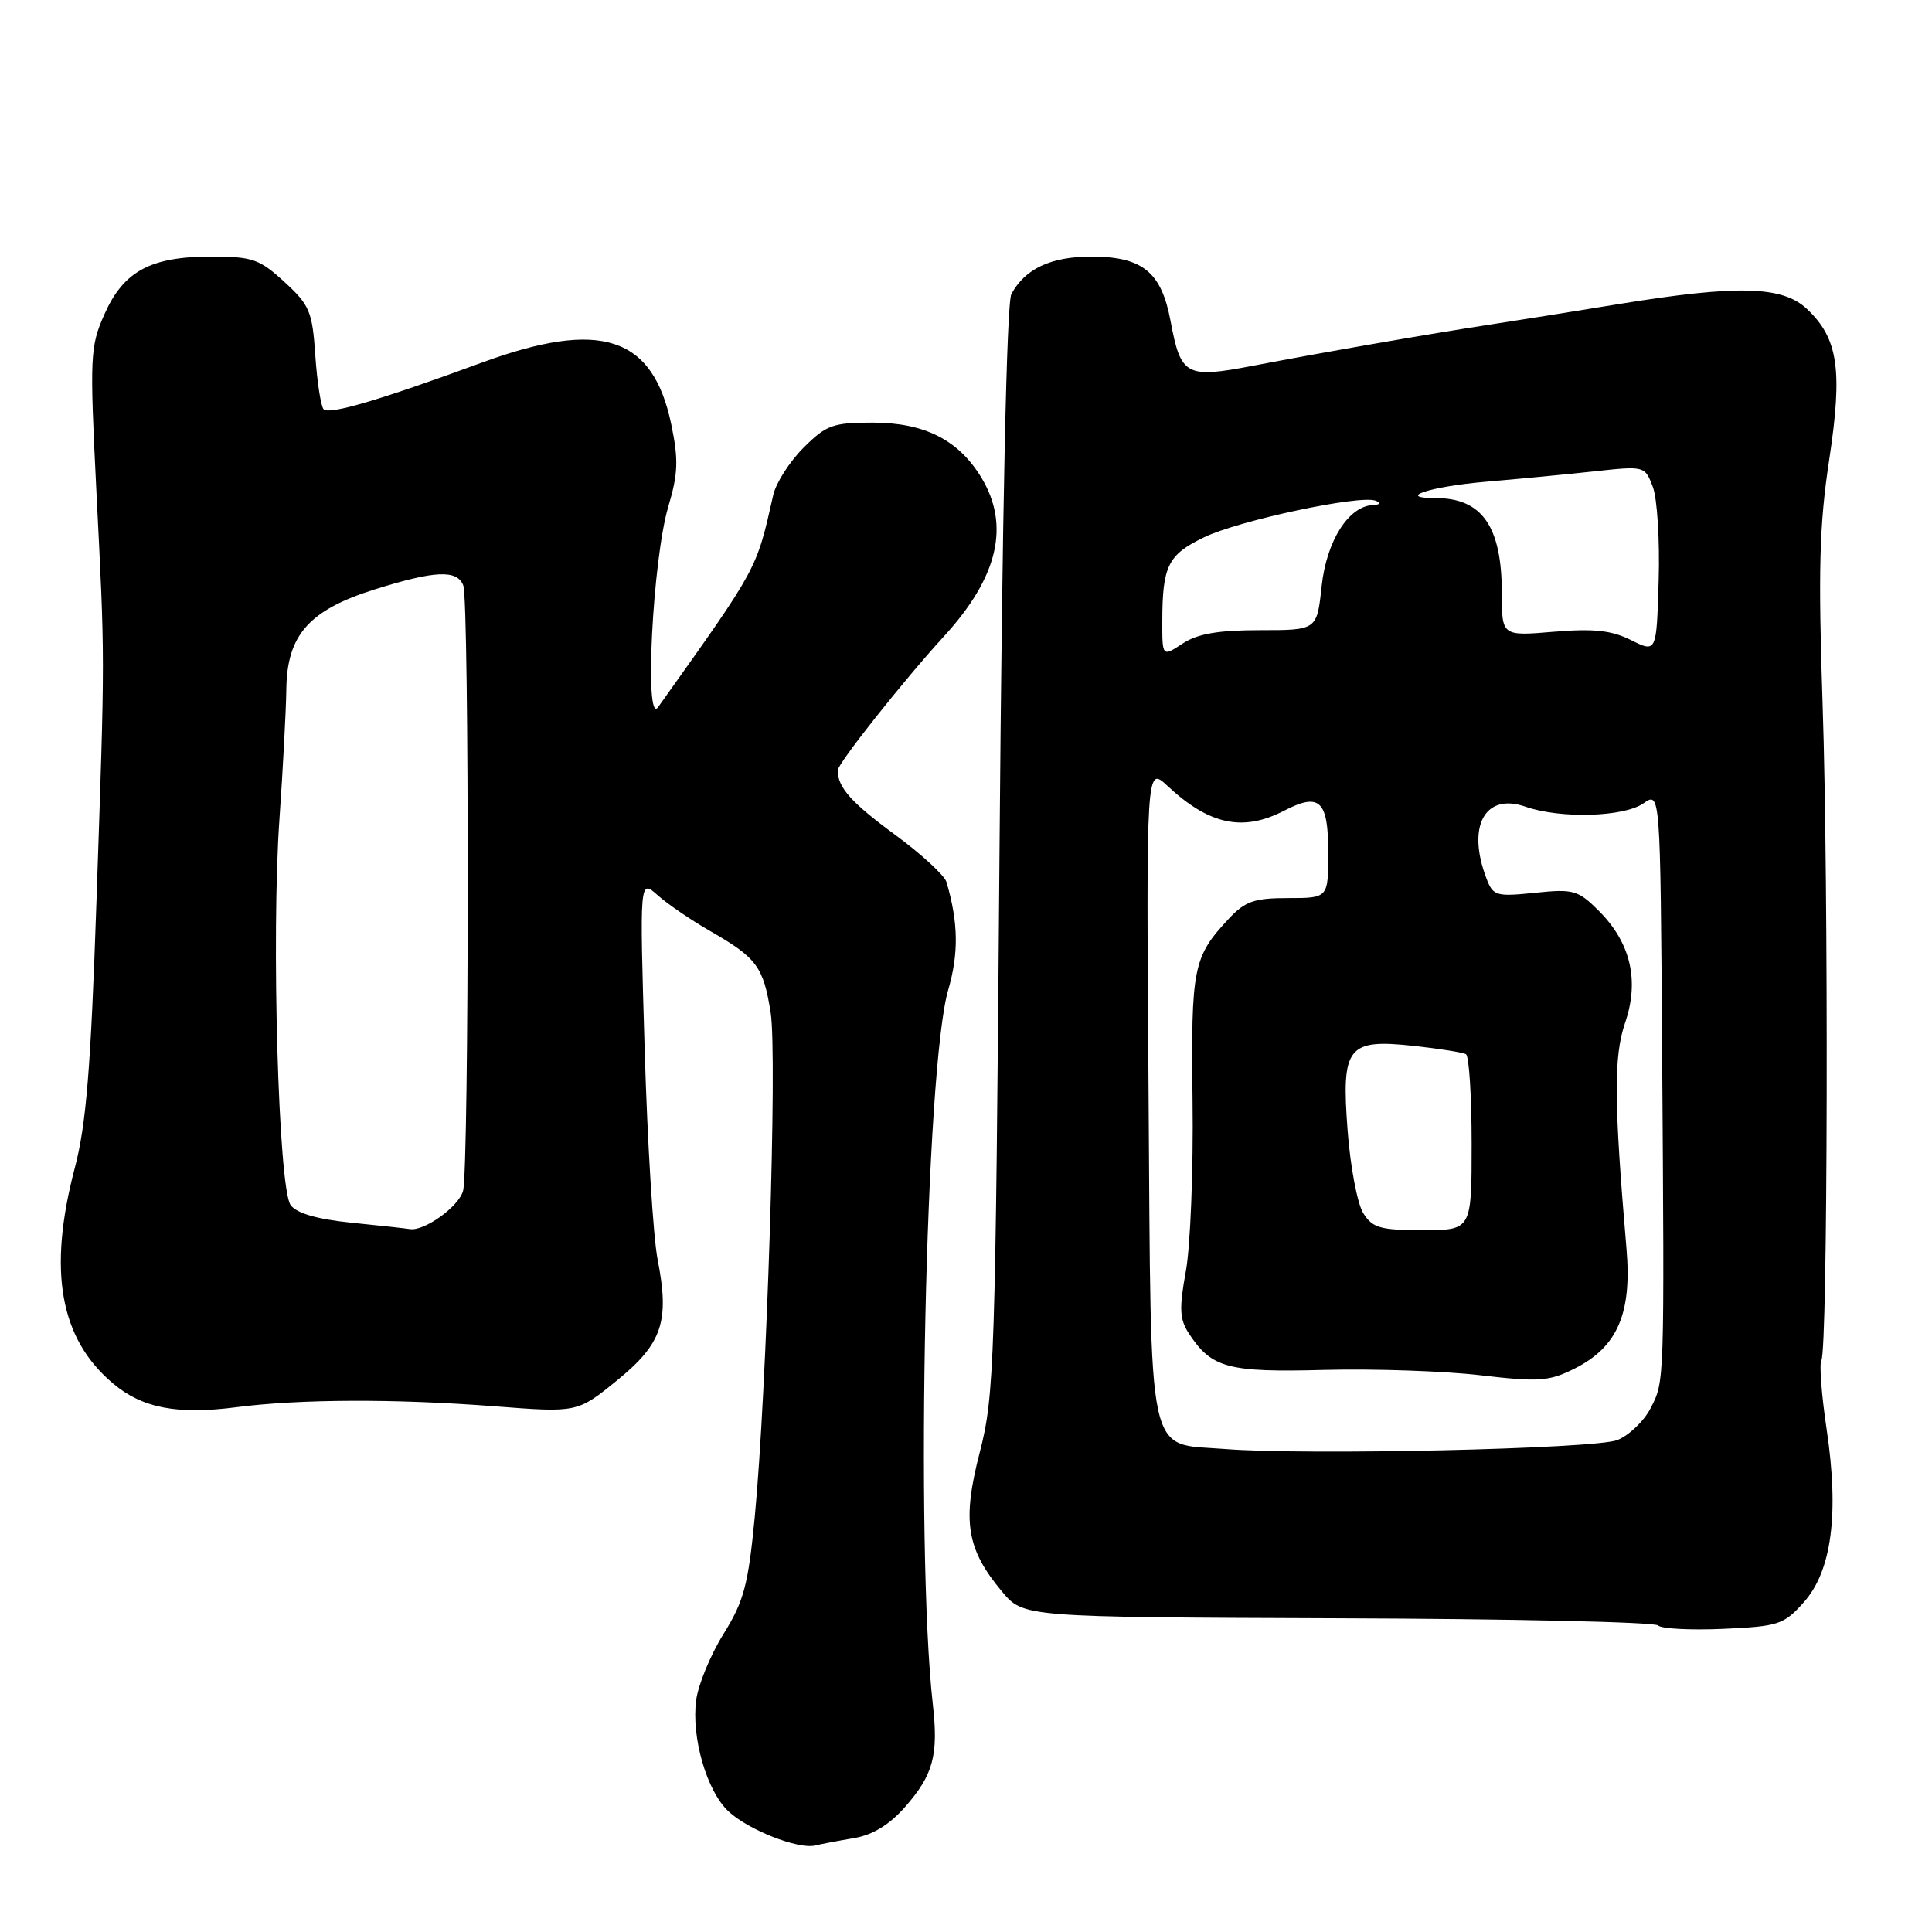 <?xml version="1.0" encoding="UTF-8" standalone="no"?>
<!DOCTYPE svg PUBLIC "-//W3C//DTD SVG 1.1//EN" "http://www.w3.org/Graphics/SVG/1.1/DTD/svg11.dtd" >
<svg xmlns="http://www.w3.org/2000/svg" xmlns:xlink="http://www.w3.org/1999/xlink" version="1.1" viewBox="0 0 256 256">
 <g >
 <path fill="currentColor"
d=" M 113.17 243.56 C 115.64 243.14 117.85 241.79 119.91 239.45 C 123.67 235.17 124.37 232.59 123.60 225.79 C 121.27 205.04 122.63 141.51 125.64 131.18 C 127.05 126.31 126.99 122.27 125.42 116.89 C 125.16 116.00 122.08 113.16 118.56 110.58 C 112.80 106.35 111.00 104.33 111.00 102.08 C 111.00 101.18 119.73 90.16 125.04 84.36 C 132.27 76.48 133.88 69.60 130.01 63.24 C 126.97 58.27 122.49 56.01 115.65 56.00 C 110.35 56.00 109.49 56.31 106.46 59.34 C 104.62 61.18 102.82 63.99 102.46 65.59 C 100.19 75.60 100.53 74.98 87.21 93.69 C 85.35 96.31 86.47 74.16 88.55 67.14 C 89.85 62.77 89.92 60.92 88.95 56.25 C 86.51 44.53 79.59 42.27 63.82 48.06 C 50.32 53.02 43.60 55.00 42.88 54.23 C 42.52 53.83 42.02 50.62 41.78 47.11 C 41.39 41.27 41.03 40.42 37.69 37.36 C 34.38 34.32 33.45 34.00 27.97 34.00 C 19.94 34.00 16.36 35.94 13.83 41.66 C 11.94 45.92 11.88 47.22 12.76 64.84 C 13.93 88.05 13.92 85.89 12.78 119.50 C 12.03 141.57 11.42 149.04 9.91 154.76 C 6.32 168.40 7.92 177.39 14.99 183.33 C 18.85 186.59 23.51 187.48 31.35 186.46 C 39.73 185.38 52.32 185.33 65.50 186.34 C 76.50 187.19 76.50 187.19 81.74 182.93 C 87.77 178.02 88.75 175.10 87.13 166.85 C 86.56 163.91 85.78 151.38 85.42 139.00 C 84.75 116.50 84.75 116.50 87.13 118.61 C 88.43 119.78 91.60 121.94 94.17 123.41 C 100.29 126.93 101.16 128.11 102.12 134.21 C 103.01 139.85 101.60 184.40 100.01 200.99 C 99.14 210.02 98.57 212.17 95.88 216.49 C 94.16 219.25 92.53 223.19 92.25 225.25 C 91.58 230.17 93.64 237.32 96.52 240.01 C 99.12 242.46 105.75 245.07 108.00 244.54 C 108.83 244.34 111.15 243.90 113.17 243.56 Z  M 239.01 212.31 C 242.71 208.17 243.71 200.61 242.04 189.39 C 241.36 184.84 241.05 180.73 241.34 180.27 C 242.19 178.89 242.31 117.37 241.51 93.50 C 240.91 75.57 241.07 69.56 242.37 60.98 C 244.19 49.01 243.57 44.83 239.42 40.93 C 236.18 37.88 230.23 37.73 214.50 40.29 C 208.45 41.28 200.80 42.50 197.50 43.00 C 189.69 44.19 175.45 46.66 166.00 48.47 C 157.13 50.17 156.46 49.80 155.10 42.51 C 153.89 36.04 151.38 34.00 144.61 34.00 C 139.25 34.00 135.81 35.61 134.01 38.97 C 133.39 40.14 132.80 67.78 132.44 112.67 C 131.90 180.72 131.76 184.92 129.83 192.41 C 127.46 201.55 128.05 205.25 132.77 210.89 C 135.60 214.28 135.60 214.28 177.25 214.43 C 200.16 214.50 219.26 214.93 219.70 215.38 C 220.14 215.82 224.03 216.02 228.34 215.83 C 235.68 215.50 236.37 215.27 239.01 212.31 Z  M 46.60 162.02 C 42.00 161.55 39.31 160.77 38.51 159.68 C 36.90 157.48 35.93 124.08 37.03 108.50 C 37.49 101.90 37.90 94.17 37.94 91.33 C 38.03 84.13 40.95 80.83 49.68 78.09 C 57.65 75.59 60.58 75.46 61.39 77.58 C 62.19 79.65 62.16 154.81 61.36 157.79 C 60.80 159.89 56.19 163.19 54.30 162.86 C 53.86 162.78 50.40 162.40 46.60 162.02 Z  M 162.29 192.00 C 151.82 191.16 152.55 194.58 152.19 144.72 C 151.88 101.51 151.88 101.51 154.69 104.13 C 160.23 109.30 164.68 110.25 170.14 107.43 C 174.87 104.98 176.00 106.05 176.00 112.97 C 176.00 119.00 176.00 119.00 170.69 119.00 C 166.18 119.00 164.99 119.42 162.81 121.75 C 158.08 126.82 157.81 128.20 158.02 145.85 C 158.14 155.01 157.73 165.18 157.13 168.45 C 156.23 173.39 156.30 174.80 157.53 176.69 C 160.54 181.28 162.68 181.86 175.50 181.52 C 182.10 181.35 191.40 181.67 196.17 182.23 C 203.90 183.13 205.25 183.04 208.59 181.37 C 214.31 178.52 216.25 174.07 215.52 165.50 C 213.85 145.94 213.81 140.00 215.33 135.54 C 217.25 129.92 216.08 124.92 211.85 120.69 C 209.09 117.94 208.50 117.77 203.39 118.30 C 198.22 118.83 197.84 118.72 196.95 116.37 C 194.33 109.47 196.76 105.02 202.13 106.89 C 206.77 108.51 215.17 108.27 217.78 106.44 C 220.00 104.89 220.00 104.89 220.24 139.19 C 220.55 183.65 220.57 183.00 218.70 186.62 C 217.82 188.32 215.84 190.21 214.30 190.82 C 211.32 191.99 173.01 192.86 162.29 192.00 Z  M 180.64 160.75 C 179.86 159.51 178.93 154.61 178.57 149.86 C 177.72 138.66 178.52 137.63 187.36 138.59 C 190.74 138.96 193.84 139.45 194.25 139.69 C 194.66 139.93 195.00 145.27 195.00 151.56 C 195.00 163.00 195.00 163.00 188.52 163.00 C 182.89 163.00 181.86 162.71 180.64 160.75 Z  M 154.01 82.27 C 154.03 74.98 154.76 73.51 159.51 71.21 C 164.13 68.96 180.26 65.53 182.29 66.35 C 183.03 66.65 182.89 66.87 181.92 66.92 C 178.67 67.08 175.77 71.68 175.12 77.70 C 174.50 83.50 174.50 83.50 166.96 83.50 C 161.43 83.50 158.70 83.97 156.71 85.27 C 154.00 87.05 154.00 87.05 154.01 82.27 Z  M 216.13 84.82 C 213.53 83.52 211.20 83.27 205.88 83.71 C 199.00 84.29 199.00 84.29 199.00 78.60 C 199.00 69.76 196.39 66.00 190.25 66.00 C 184.84 66.00 189.50 64.47 196.83 63.84 C 201.05 63.48 207.53 62.86 211.22 62.46 C 217.93 61.73 217.95 61.74 219.01 64.52 C 219.59 66.05 219.94 71.62 219.78 76.90 C 219.50 86.50 219.50 86.50 216.13 84.82 Z "/>
</g>
</svg>
